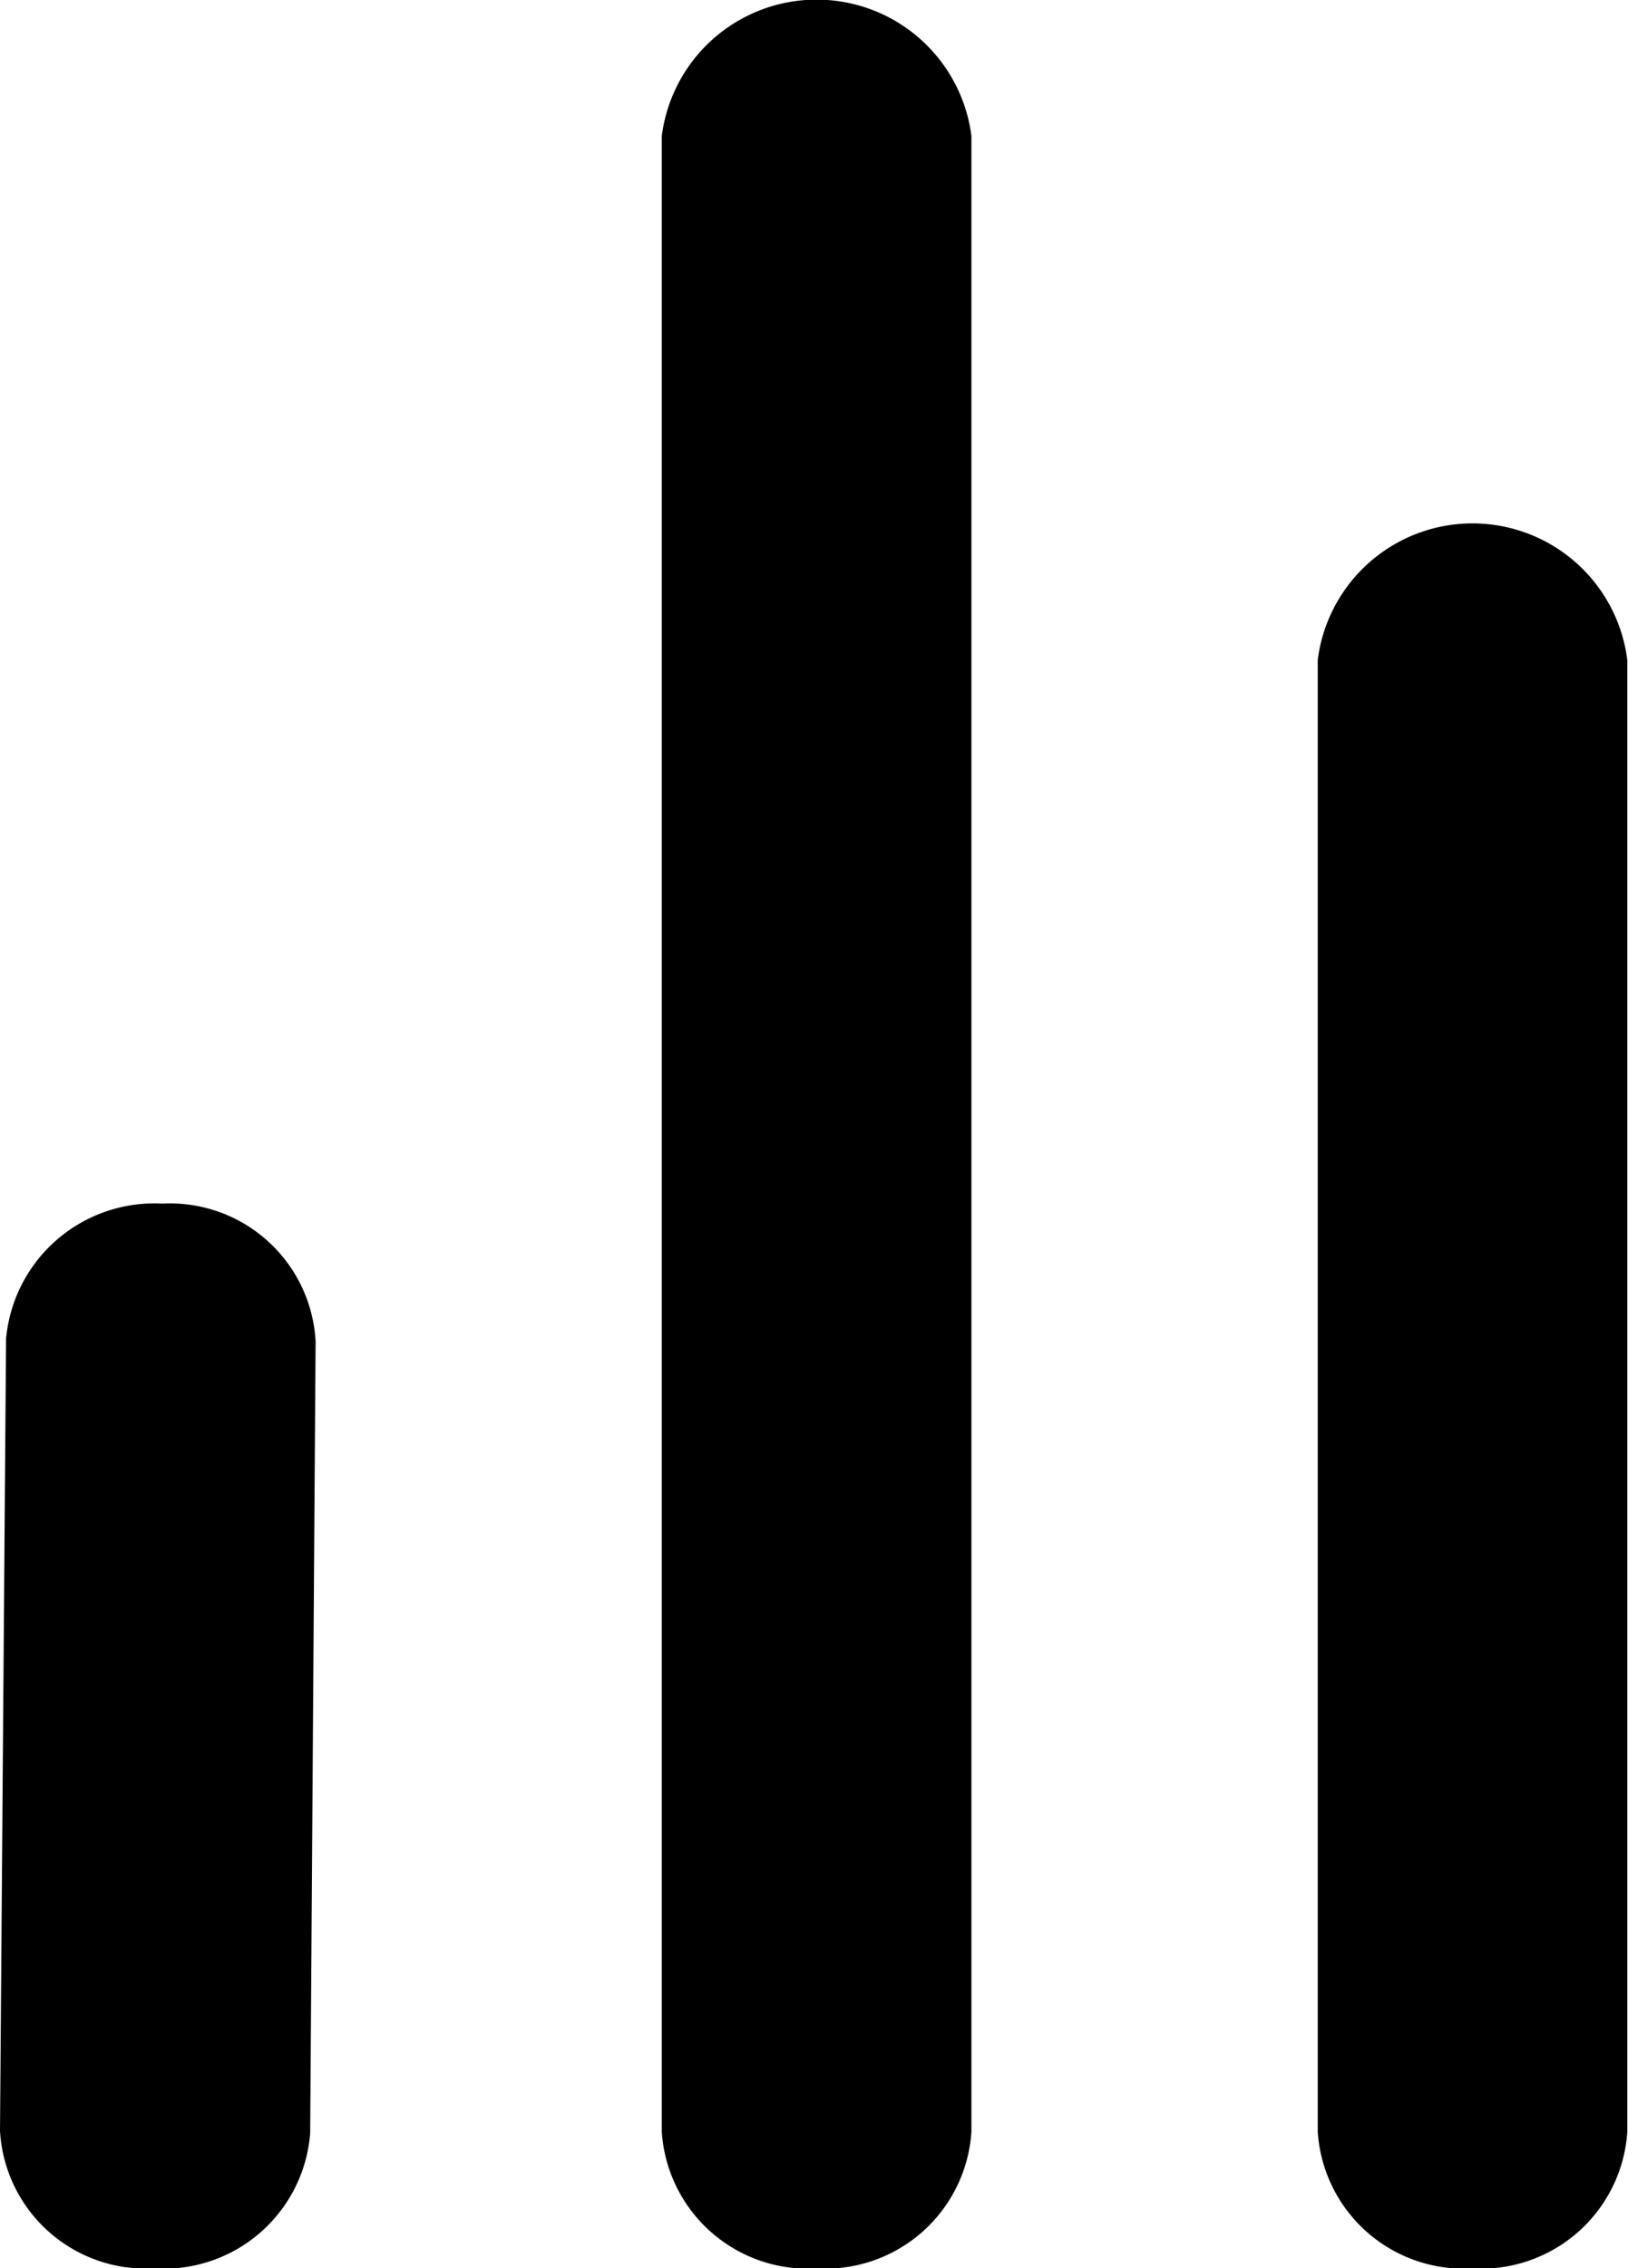 <svg xmlns="http://www.w3.org/2000/svg" xmlns:xlink="http://www.w3.org/1999/xlink" width="23.094" height="32.156" viewBox="0 0 23.094 32.156">
  <defs>
    <style>
      .cls-1 {
        fill-rule: evenodd;
        filter: url(#filter);
      }
    </style>
    <filter id="filter" x="404" y="35.844" width="23.094" height="32.156" filterUnits="userSpaceOnUse">
      <feFlood result="flood" flood-color="#e21145"/>
      <feComposite result="composite" operator="in" in2="SourceGraphic"/>
      <feBlend result="blend" in2="SourceGraphic"/>
    </filter>
  </defs>
  <path id="sravnenie_copy_2" data-name="sravnenie copy 2" class="cls-1" d="M406.2,68.006h-0.021A2.071,2.071,0,0,1,404,66.052l0.086-11.227a2.112,2.112,0,0,1,2.217-1.916,2.069,2.069,0,0,1,2.174,1.953L408.4,66.088A2.081,2.081,0,0,1,406.2,68.006Zm9.388,0a2.077,2.077,0,0,1-2.2-1.935v-28.3a2.214,2.214,0,0,1,4.392,0V66.07A2.077,2.077,0,0,1,415.587,68.006Zm9.3,0a2.076,2.076,0,0,1-2.195-1.935V45.2a2.213,2.213,0,0,1,4.391,0V66.07A2.077,2.077,0,0,1,424.889,68.006Z" transform="translate(-404 -35.844)"/>
</svg>
